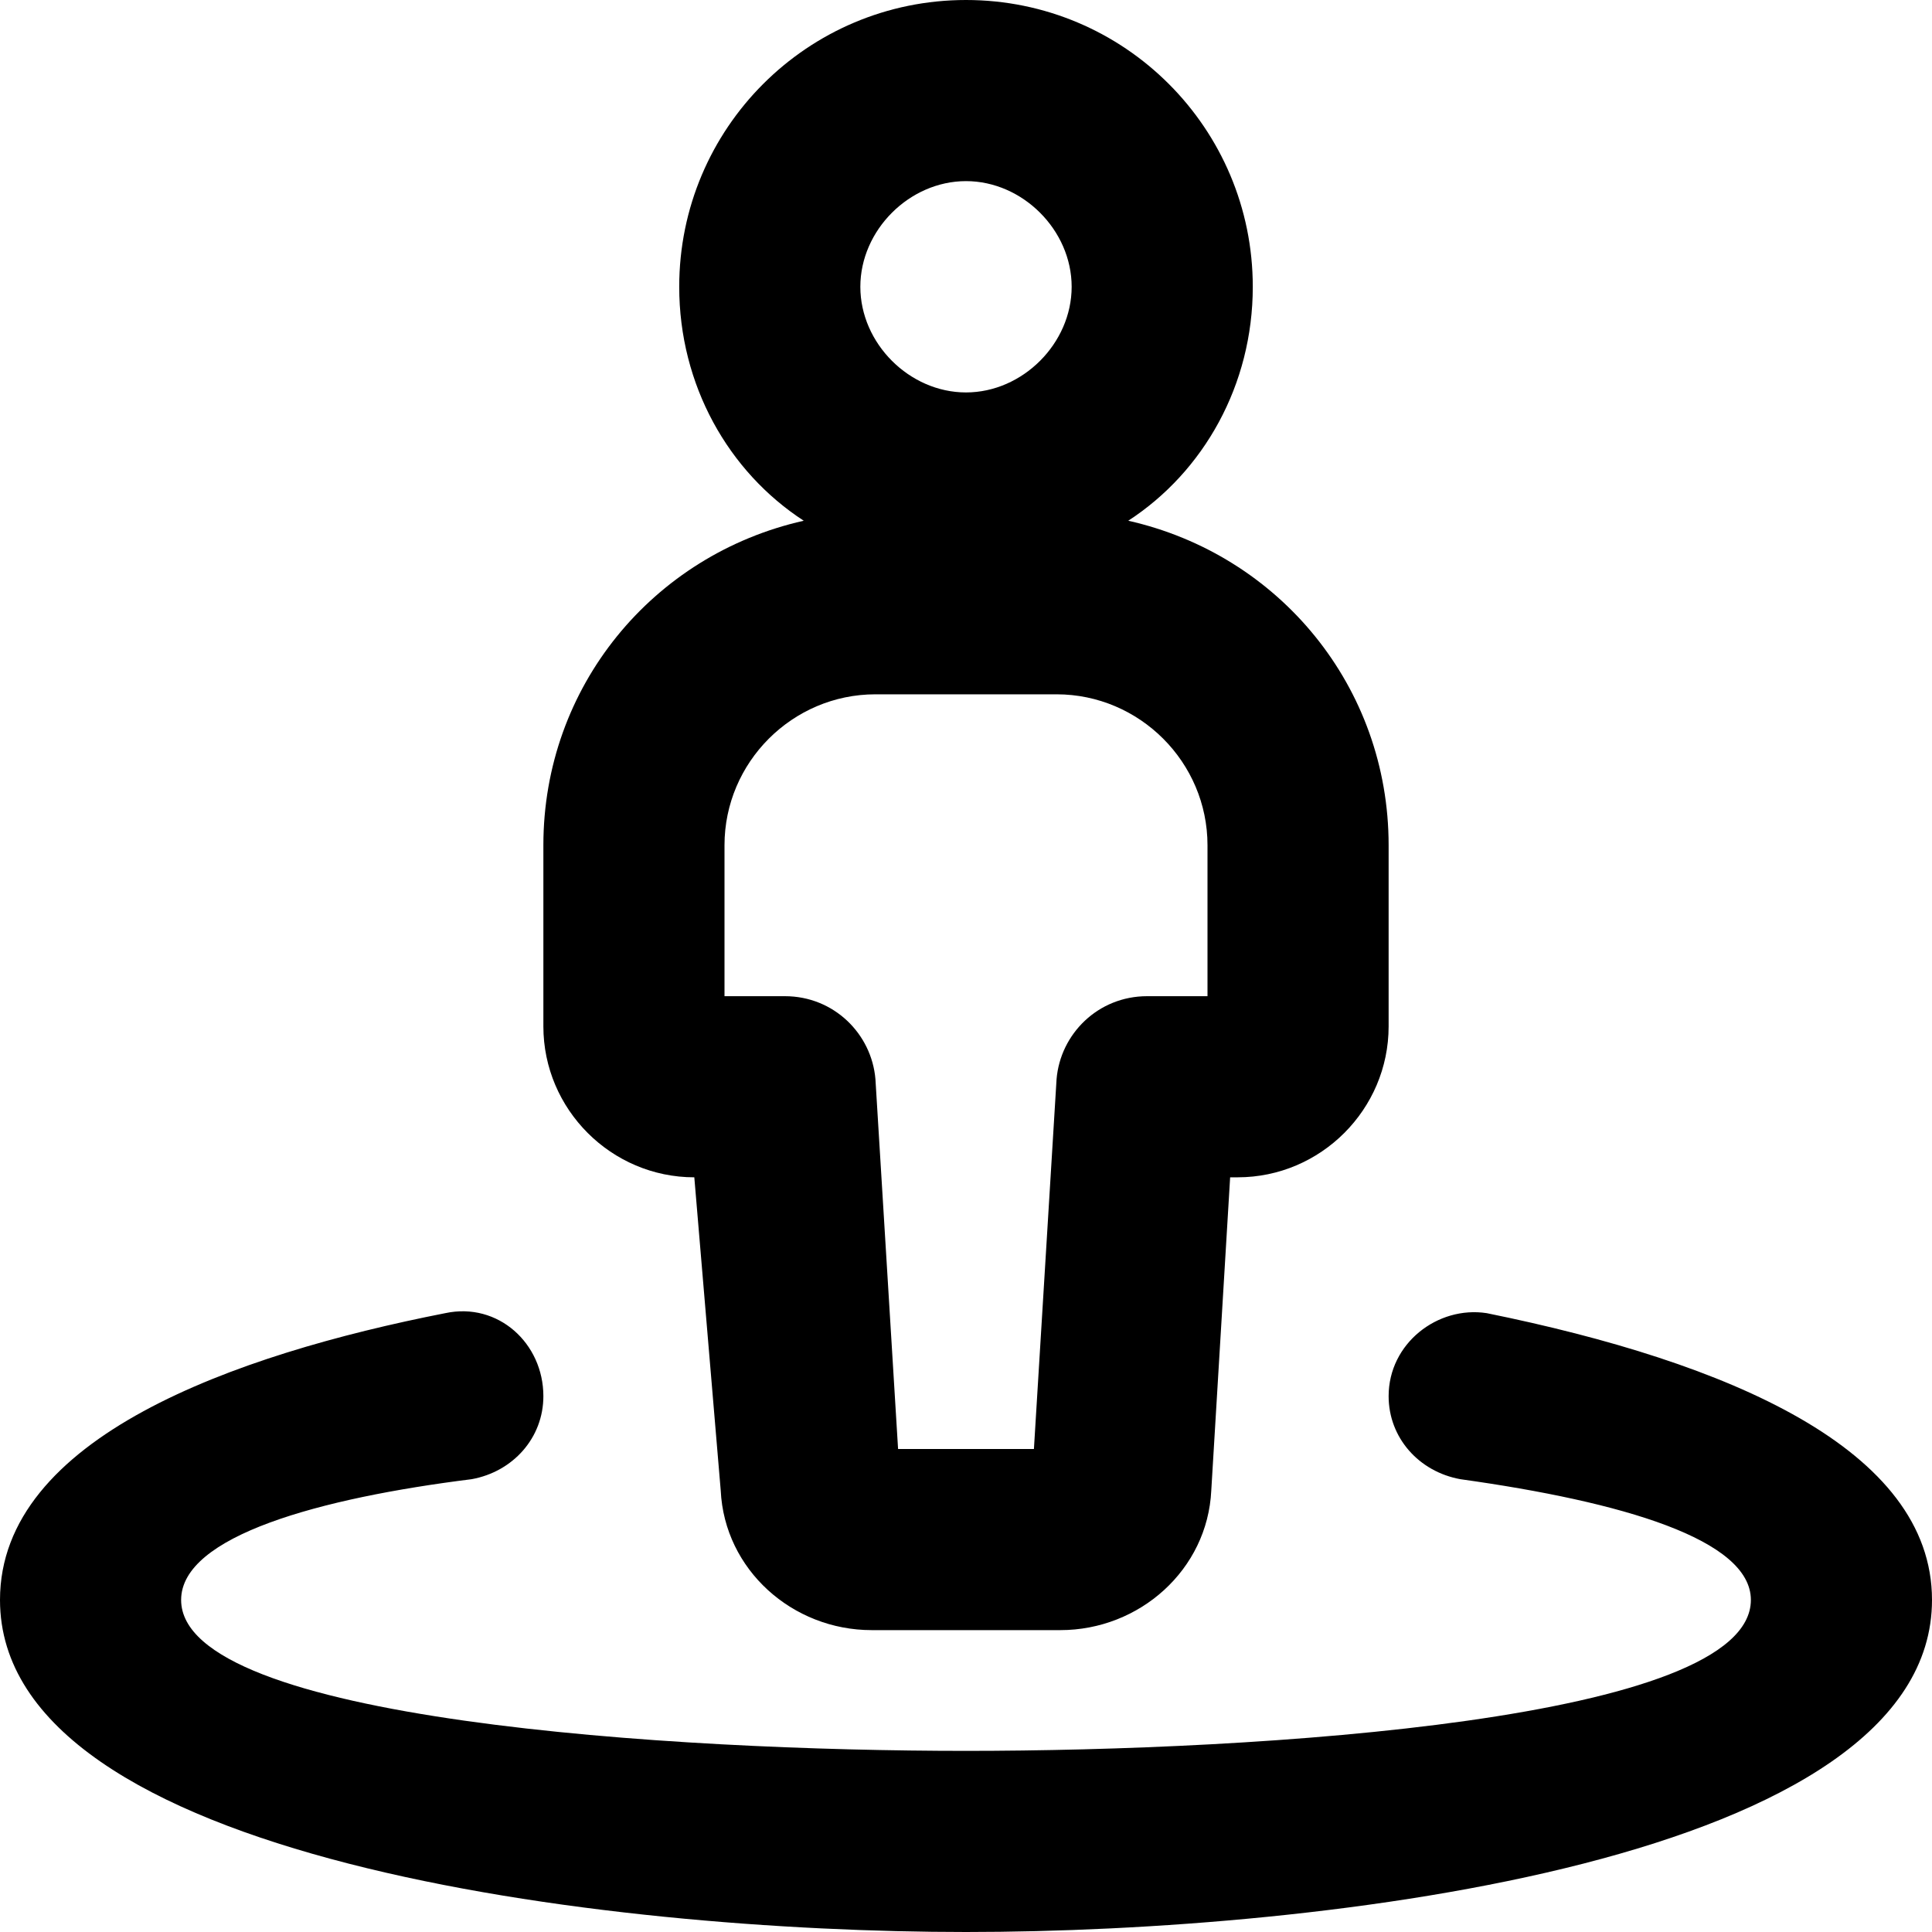 <svg xmlns="http://www.w3.org/2000/svg" viewBox="0 0 512 512"><!-- Font Awesome Pro 6.0.0-alpha1 by @fontawesome - https://fontawesome.com License - https://fontawesome.com/license (Commercial License) --><path d="M394 348C381 346 368 356 368 370C368 381 376 390 387 392C430 398 464 408 464 424C464 456 333 464 256 464C179 464 48 456 48 424C48 407 85 397 125 392C136 390 144 381 144 370V370C144 356 132 345 118 348C62 359 0 381 0 424C0 493 161 512 256 512S512 493 512 424C512 384 458 361 394 348ZM184 312L191 395C192 416 210 432 231 432H281C302 432 320 416 321 395L326 312H328C350 312 368 294 368 272V224C368 182 339 147 299 138C319 125 332 102 332 76C332 34 298 0 256 0S180 34 180 76C180 102 193 125 213 138C173 147 144 182 144 224V272C144 294 162 312 184 312ZM256 48C271 48 284 61 284 76S271 104 256 104S228 91 228 76S241 48 256 48ZM192 224C192 202 210 184 232 184H280C302 184 320 202 320 224V264H304C291 264 281 274 280 286L274 384H238L232 286C231 274 221 264 208 264H192V224Z"/></svg>